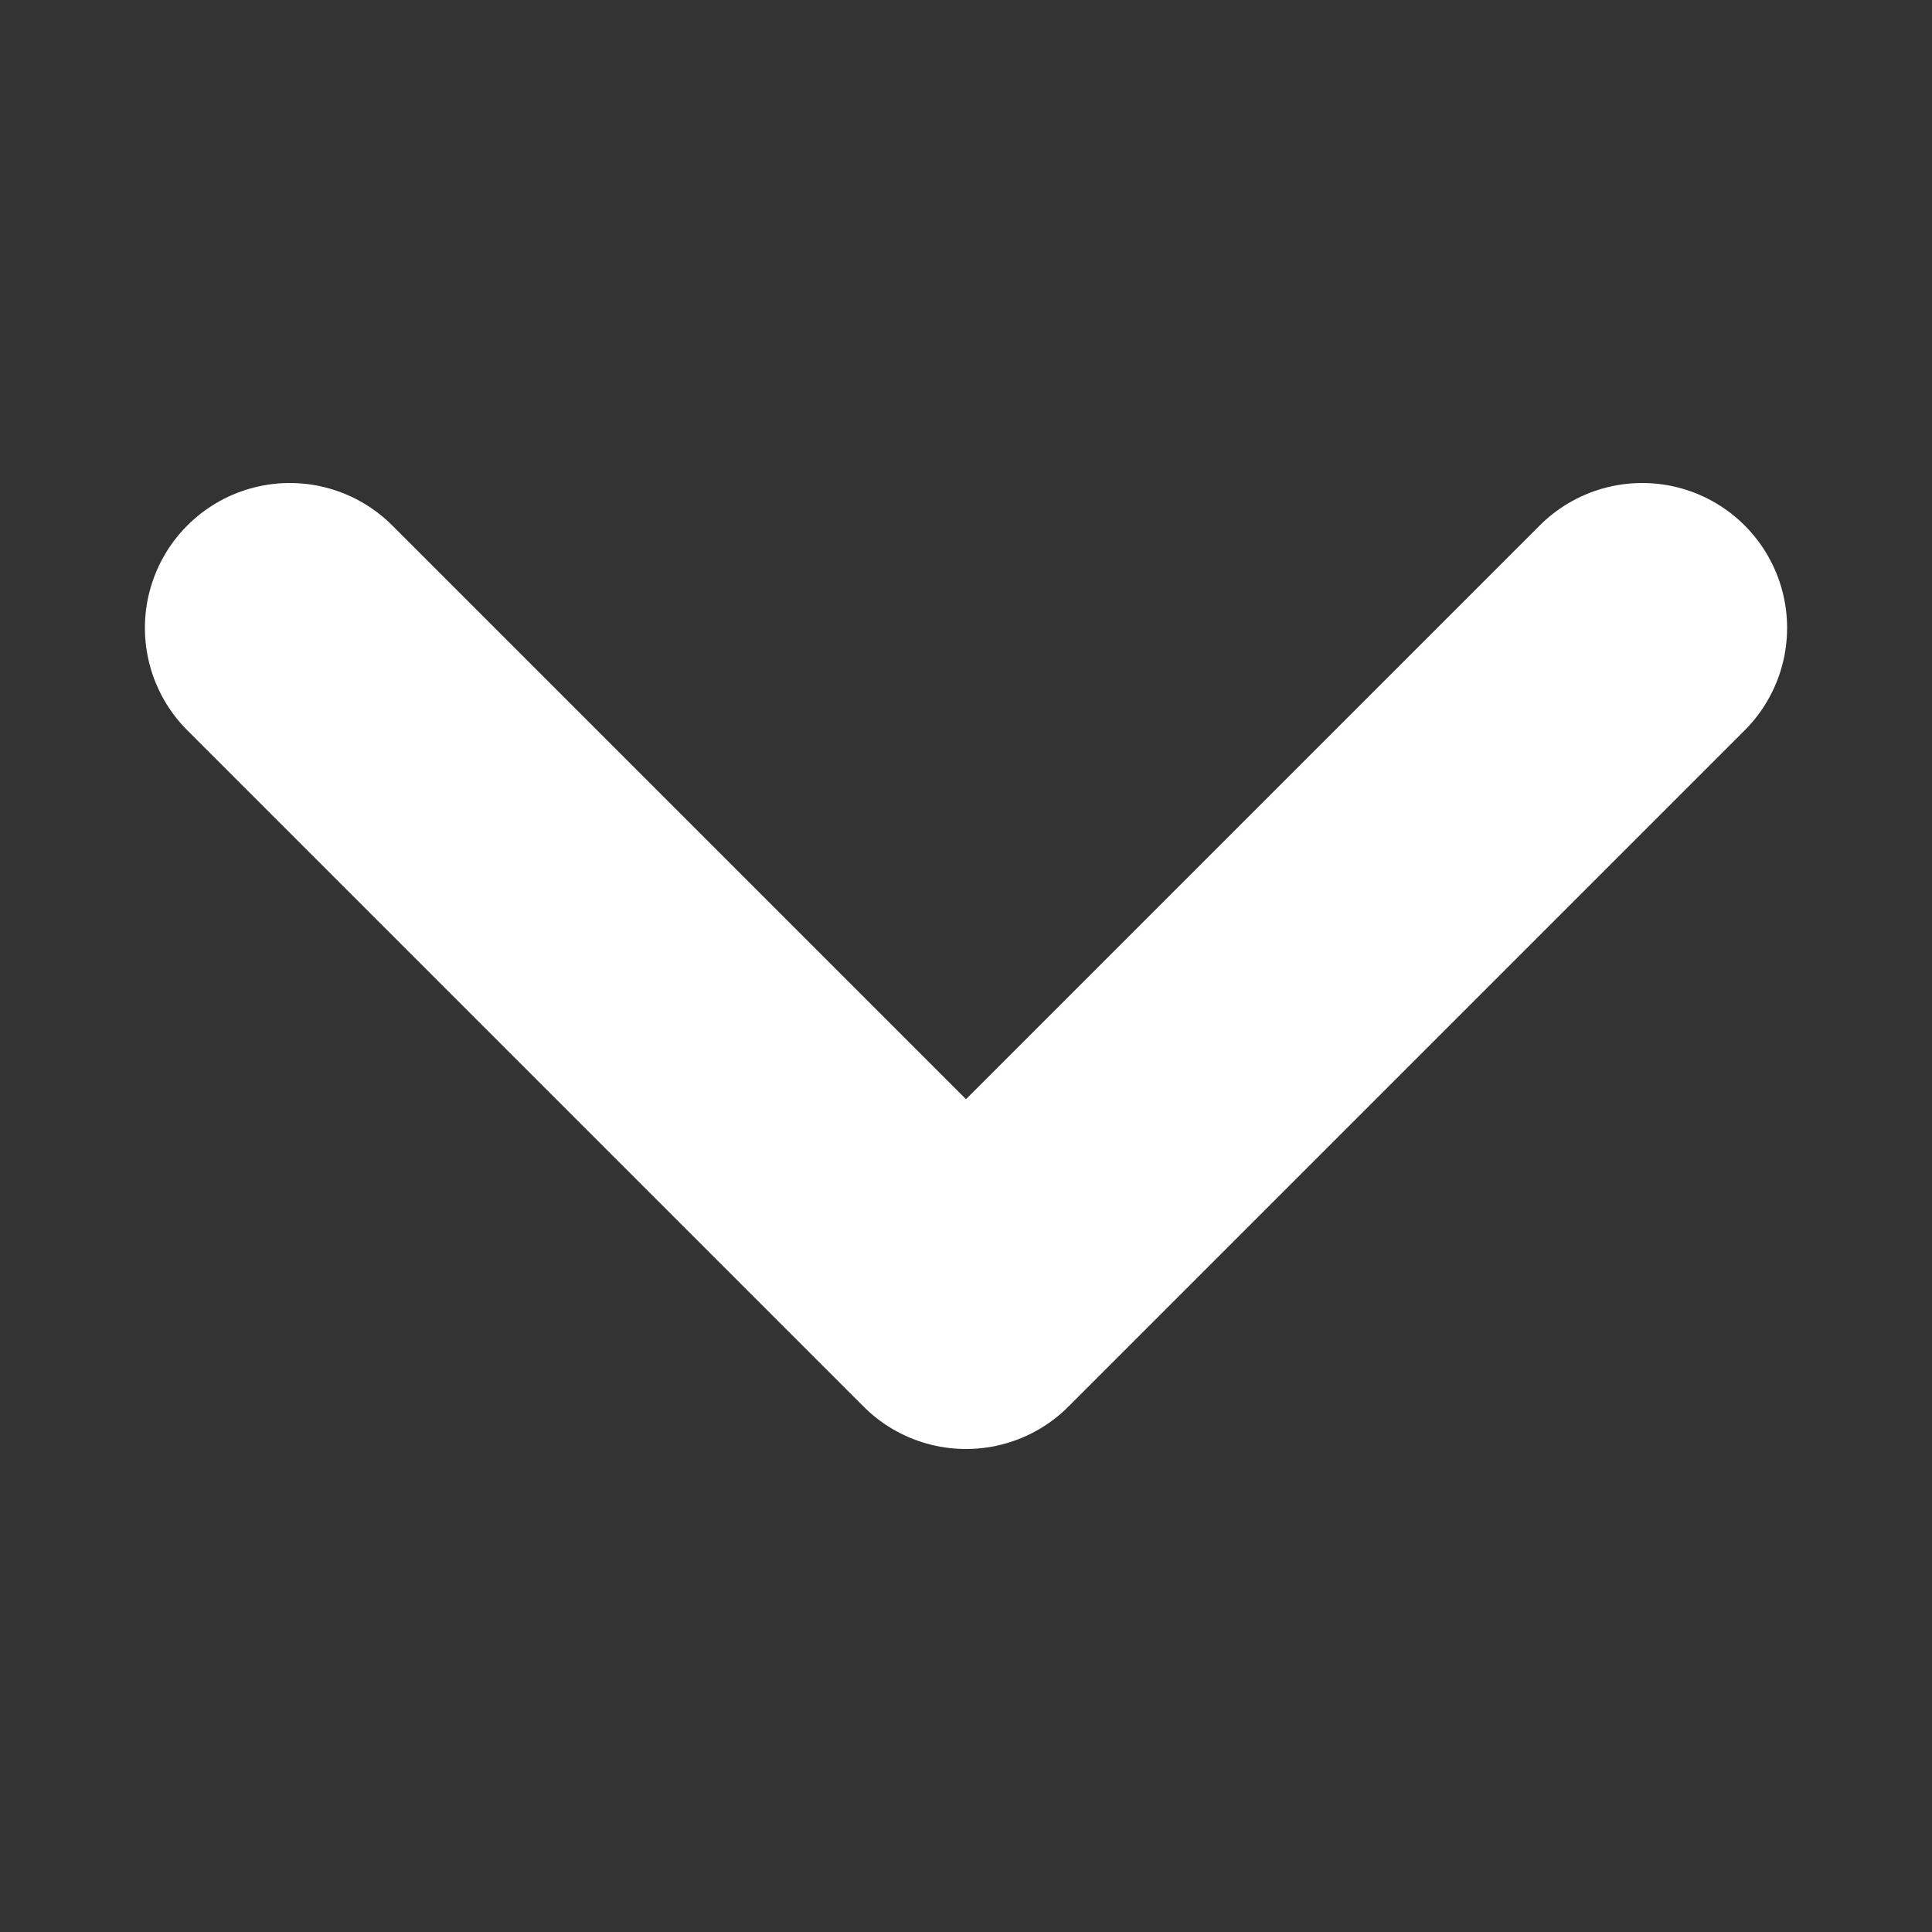 <svg xmlns="http://www.w3.org/2000/svg" width="20" height="20" viewBox="0 0 20 20">
    <rect x="0" y="0" width="20" height="20" fill="#333333" stroke="none"/>
    <path d="m1856 144 7 7 7-7" transform="translate(-1853 -137.5)" style="fill:none;stroke:#fff;stroke-linecap:round;stroke-linejoin:round;stroke-width:3px"/>
</svg>
